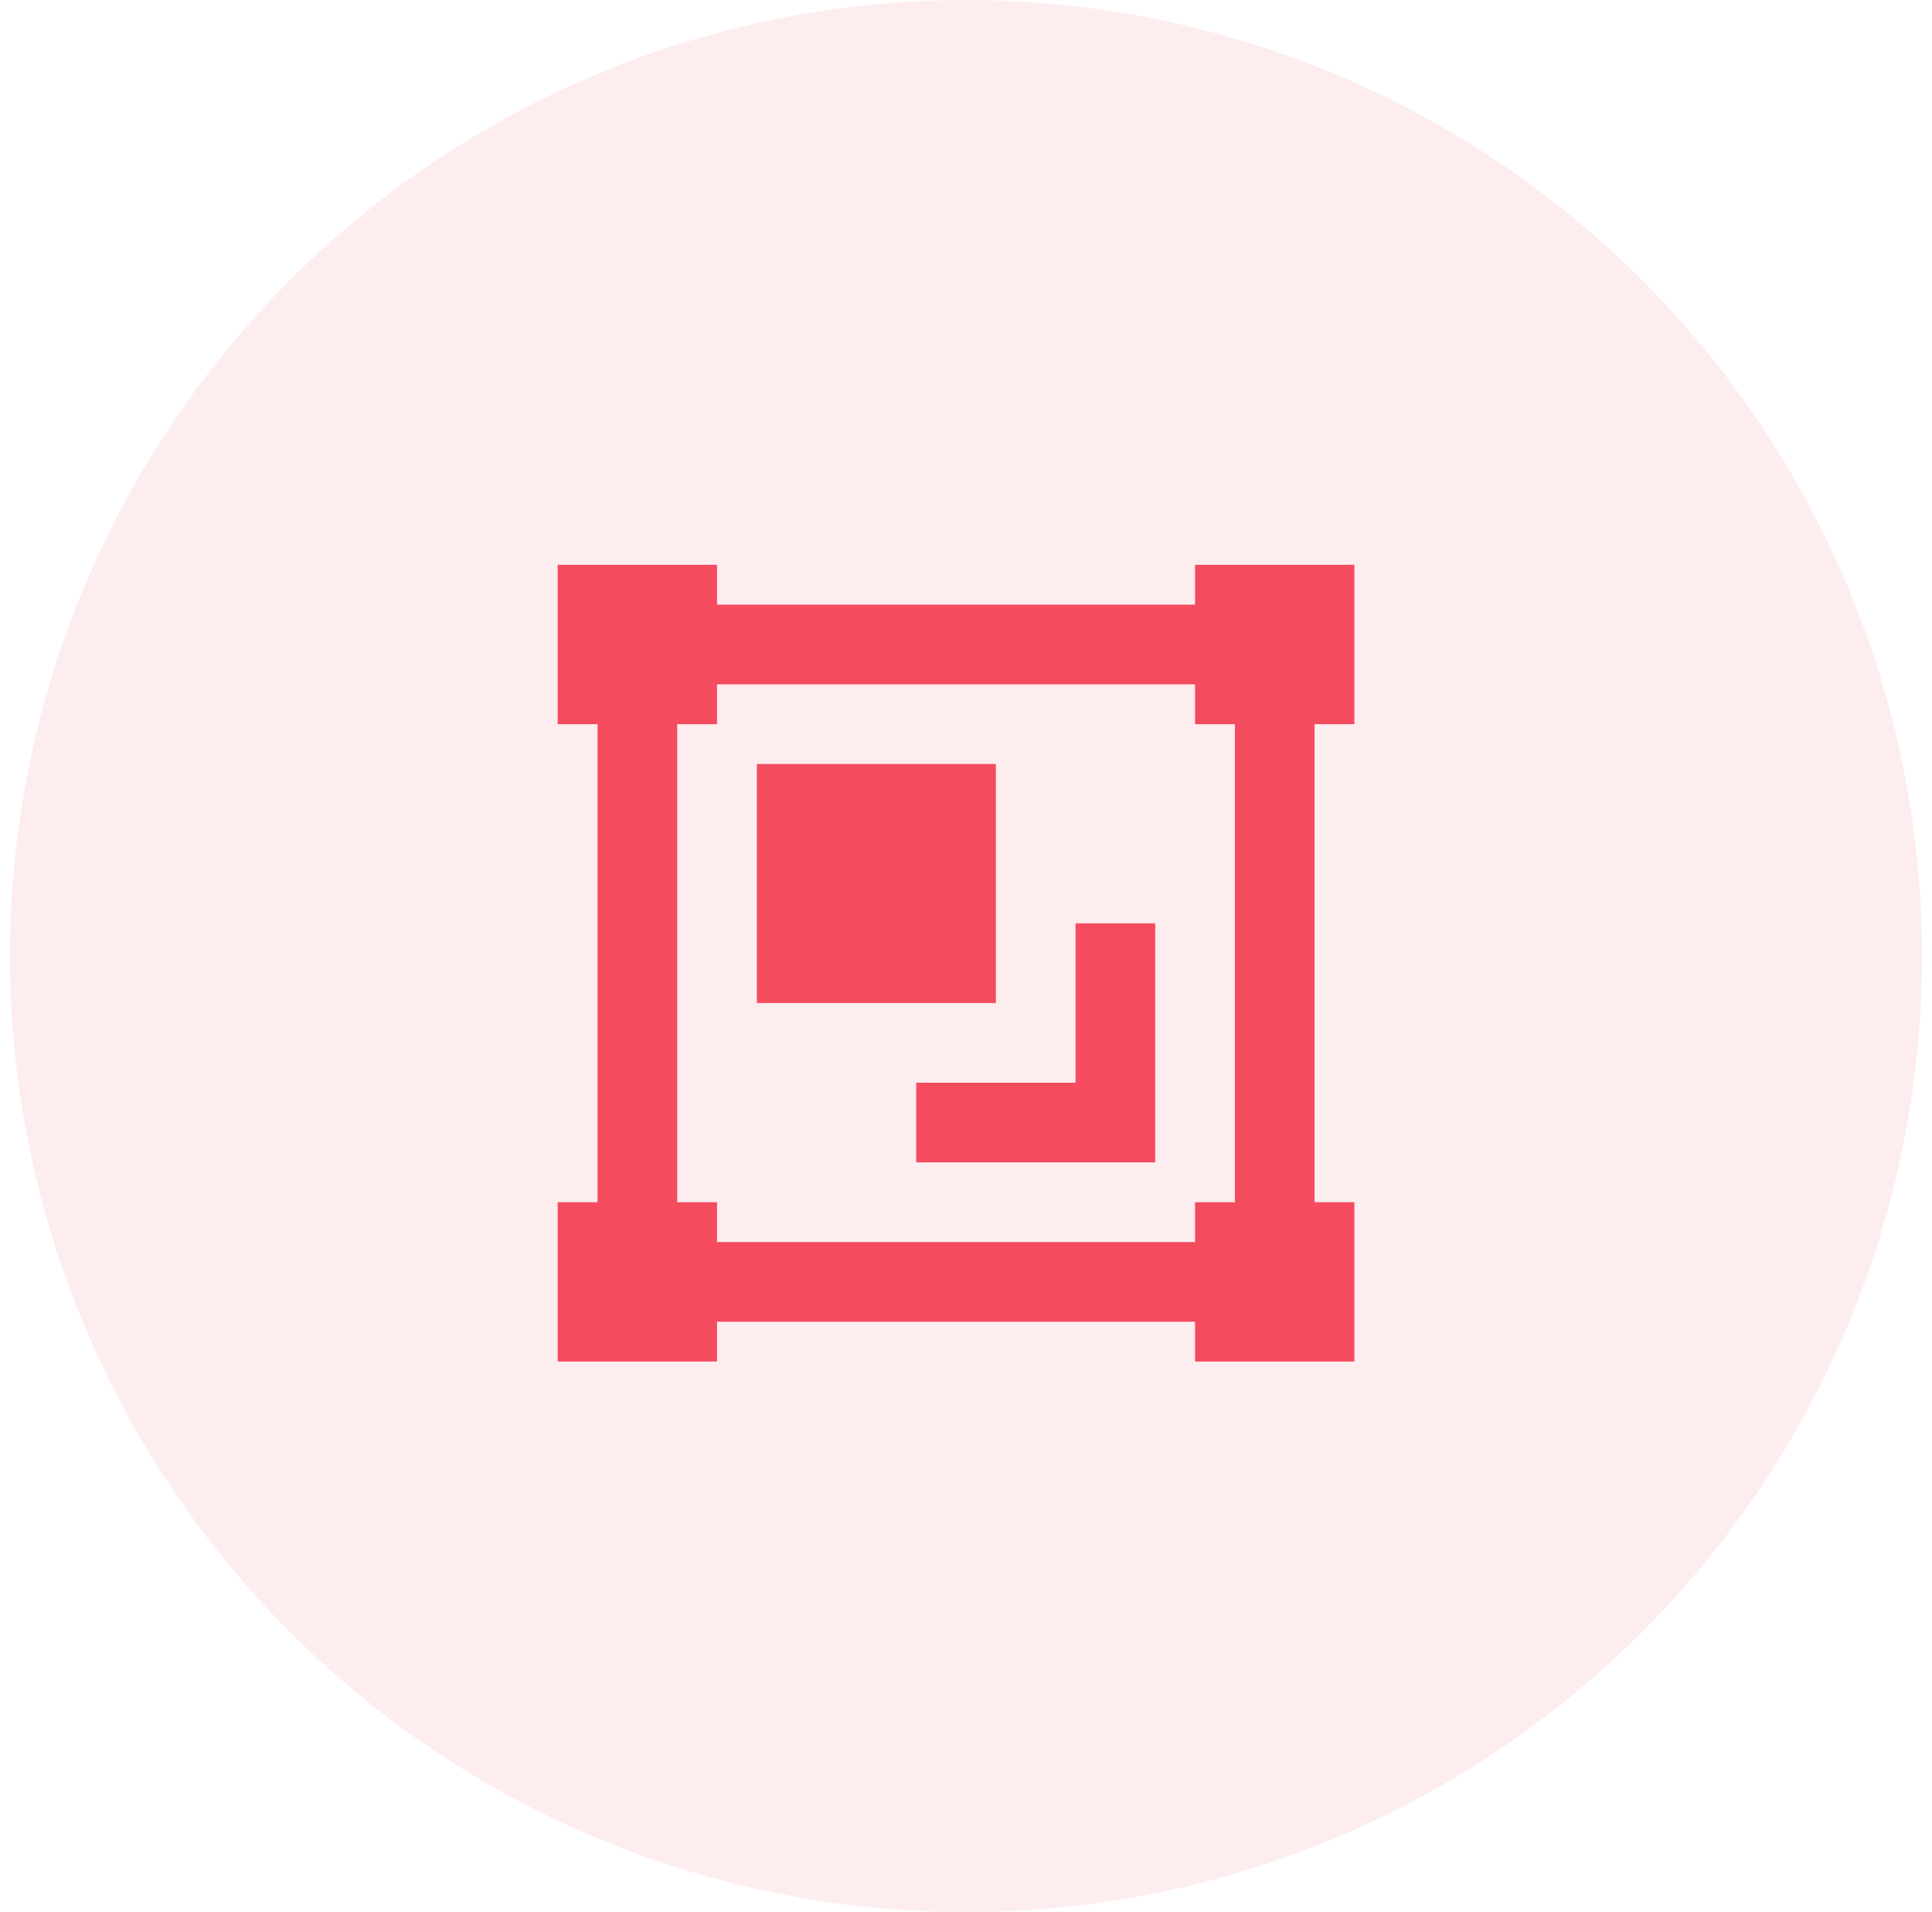 <svg width="97" height="96" viewBox="0 0 97 96" fill="none" xmlns="http://www.w3.org/2000/svg">
<g clip-path="url(#clip0)">
<circle opacity="0.5" cx="48.5" cy="48" r="48" fill="#F54B5E" fill-opacity="0.2"/>
<g clip-path="url(#clip1)">
<path d="M28 28.357V36.357H30V60.357H28V68.357H36V66.357H60V68.357H68V60.357H66V36.357H68V28.357H60V30.357H36V28.357H28ZM36 34.357H60V36.357H62V60.357H60V62.357H36V60.357H34V36.357H36V34.357ZM38 38.357V50.357H50V38.357H38ZM54 46.357V54.357H46V58.357H58V46.357H54Z" fill="#F54B5E"/>
</g>
</g>
<defs>
<clipPath id="clip0">
<rect x="0.5" width="96" height="96" fill="white"/>
</clipPath>
<clipPath id="clip1">
<rect x="24" y="24" width="48" height="48" fill="white"/>
</clipPath>
</defs>
</svg>
